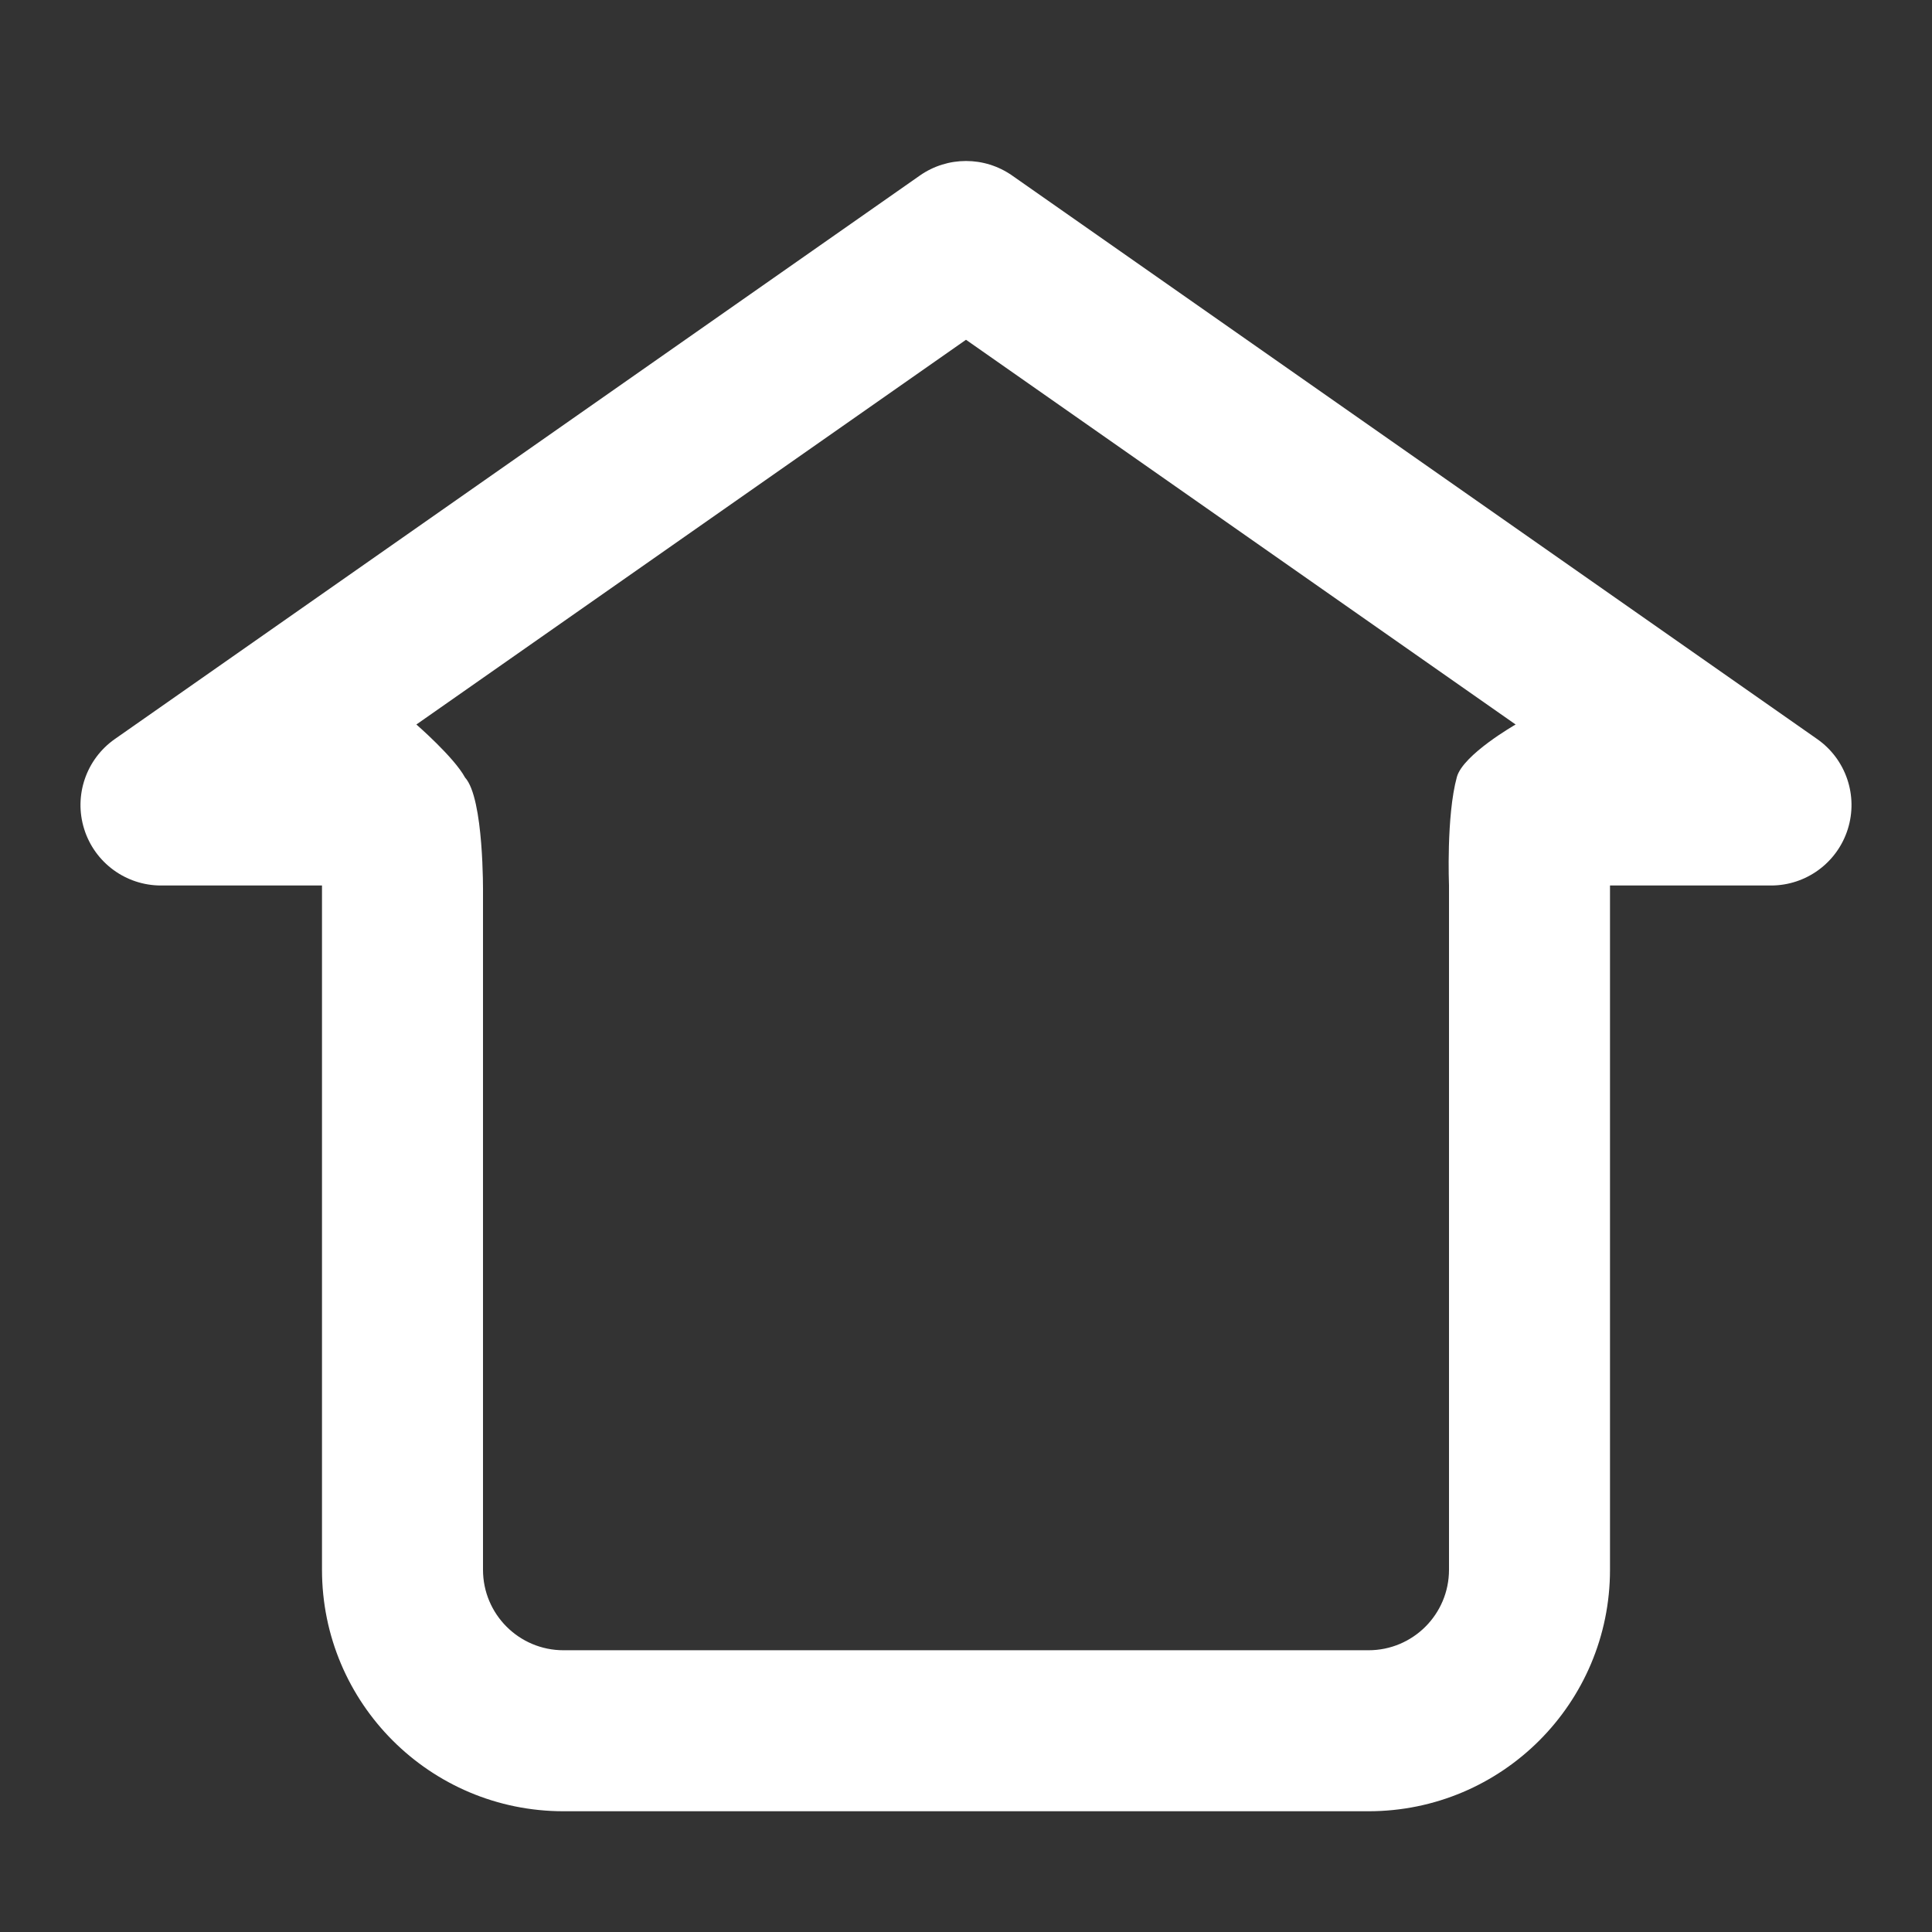 <?xml version="1.0" encoding="utf-8"?>
<!-- Generator: Adobe Illustrator 17.0.0, SVG Export Plug-In . SVG Version: 6.00 Build 0)  -->
<!DOCTYPE svg PUBLIC "-//W3C//DTD SVG 1.1//EN" "http://www.w3.org/Graphics/SVG/1.1/DTD/svg11.dtd">
<svg fill="#ffffff" version="1.1" id="Layer_1" xmlns="http://www.w3.org/2000/svg" xmlns:xlink="http://www.w3.org/1999/xlink" x="0px" y="0px"
	 width="96px" height="96px" viewBox="0 0 96 96" enable-background="new 0 0 96 96" xml:space="preserve">
<rect x="0" y="0" width="96" height="96" fill="#333333" stroke="none"/>
<path d="M90.294,36.723l-40-28c-1.377-0.964-3.21-0.964-4.588,0l-40,28c-1.43,1.001-2.046,2.814-1.521,4.479
	C4.71,42.867,6.254,44,8,44h8v34c0,6.63,5.37,12,12,12h40c6.63,0,12-5.37,12-12V44h8c1.746,0,3.29-1.132,3.815-2.797
	S91.725,37.724,90.294,36.723z M72.391,38.609C71.859,40.547,72,44,72,44v34c0,2.21-1.79,4-4,4H28c-2.21,0-4-1.79-4-4V44.375
	c0,0,0.053-4.71-0.892-5.74C22.562,37.625,20.689,36,20.689,36L48,16.883L75.311,36C75.311,36,72.697,37.493,72.391,38.609z"/>
</svg>
